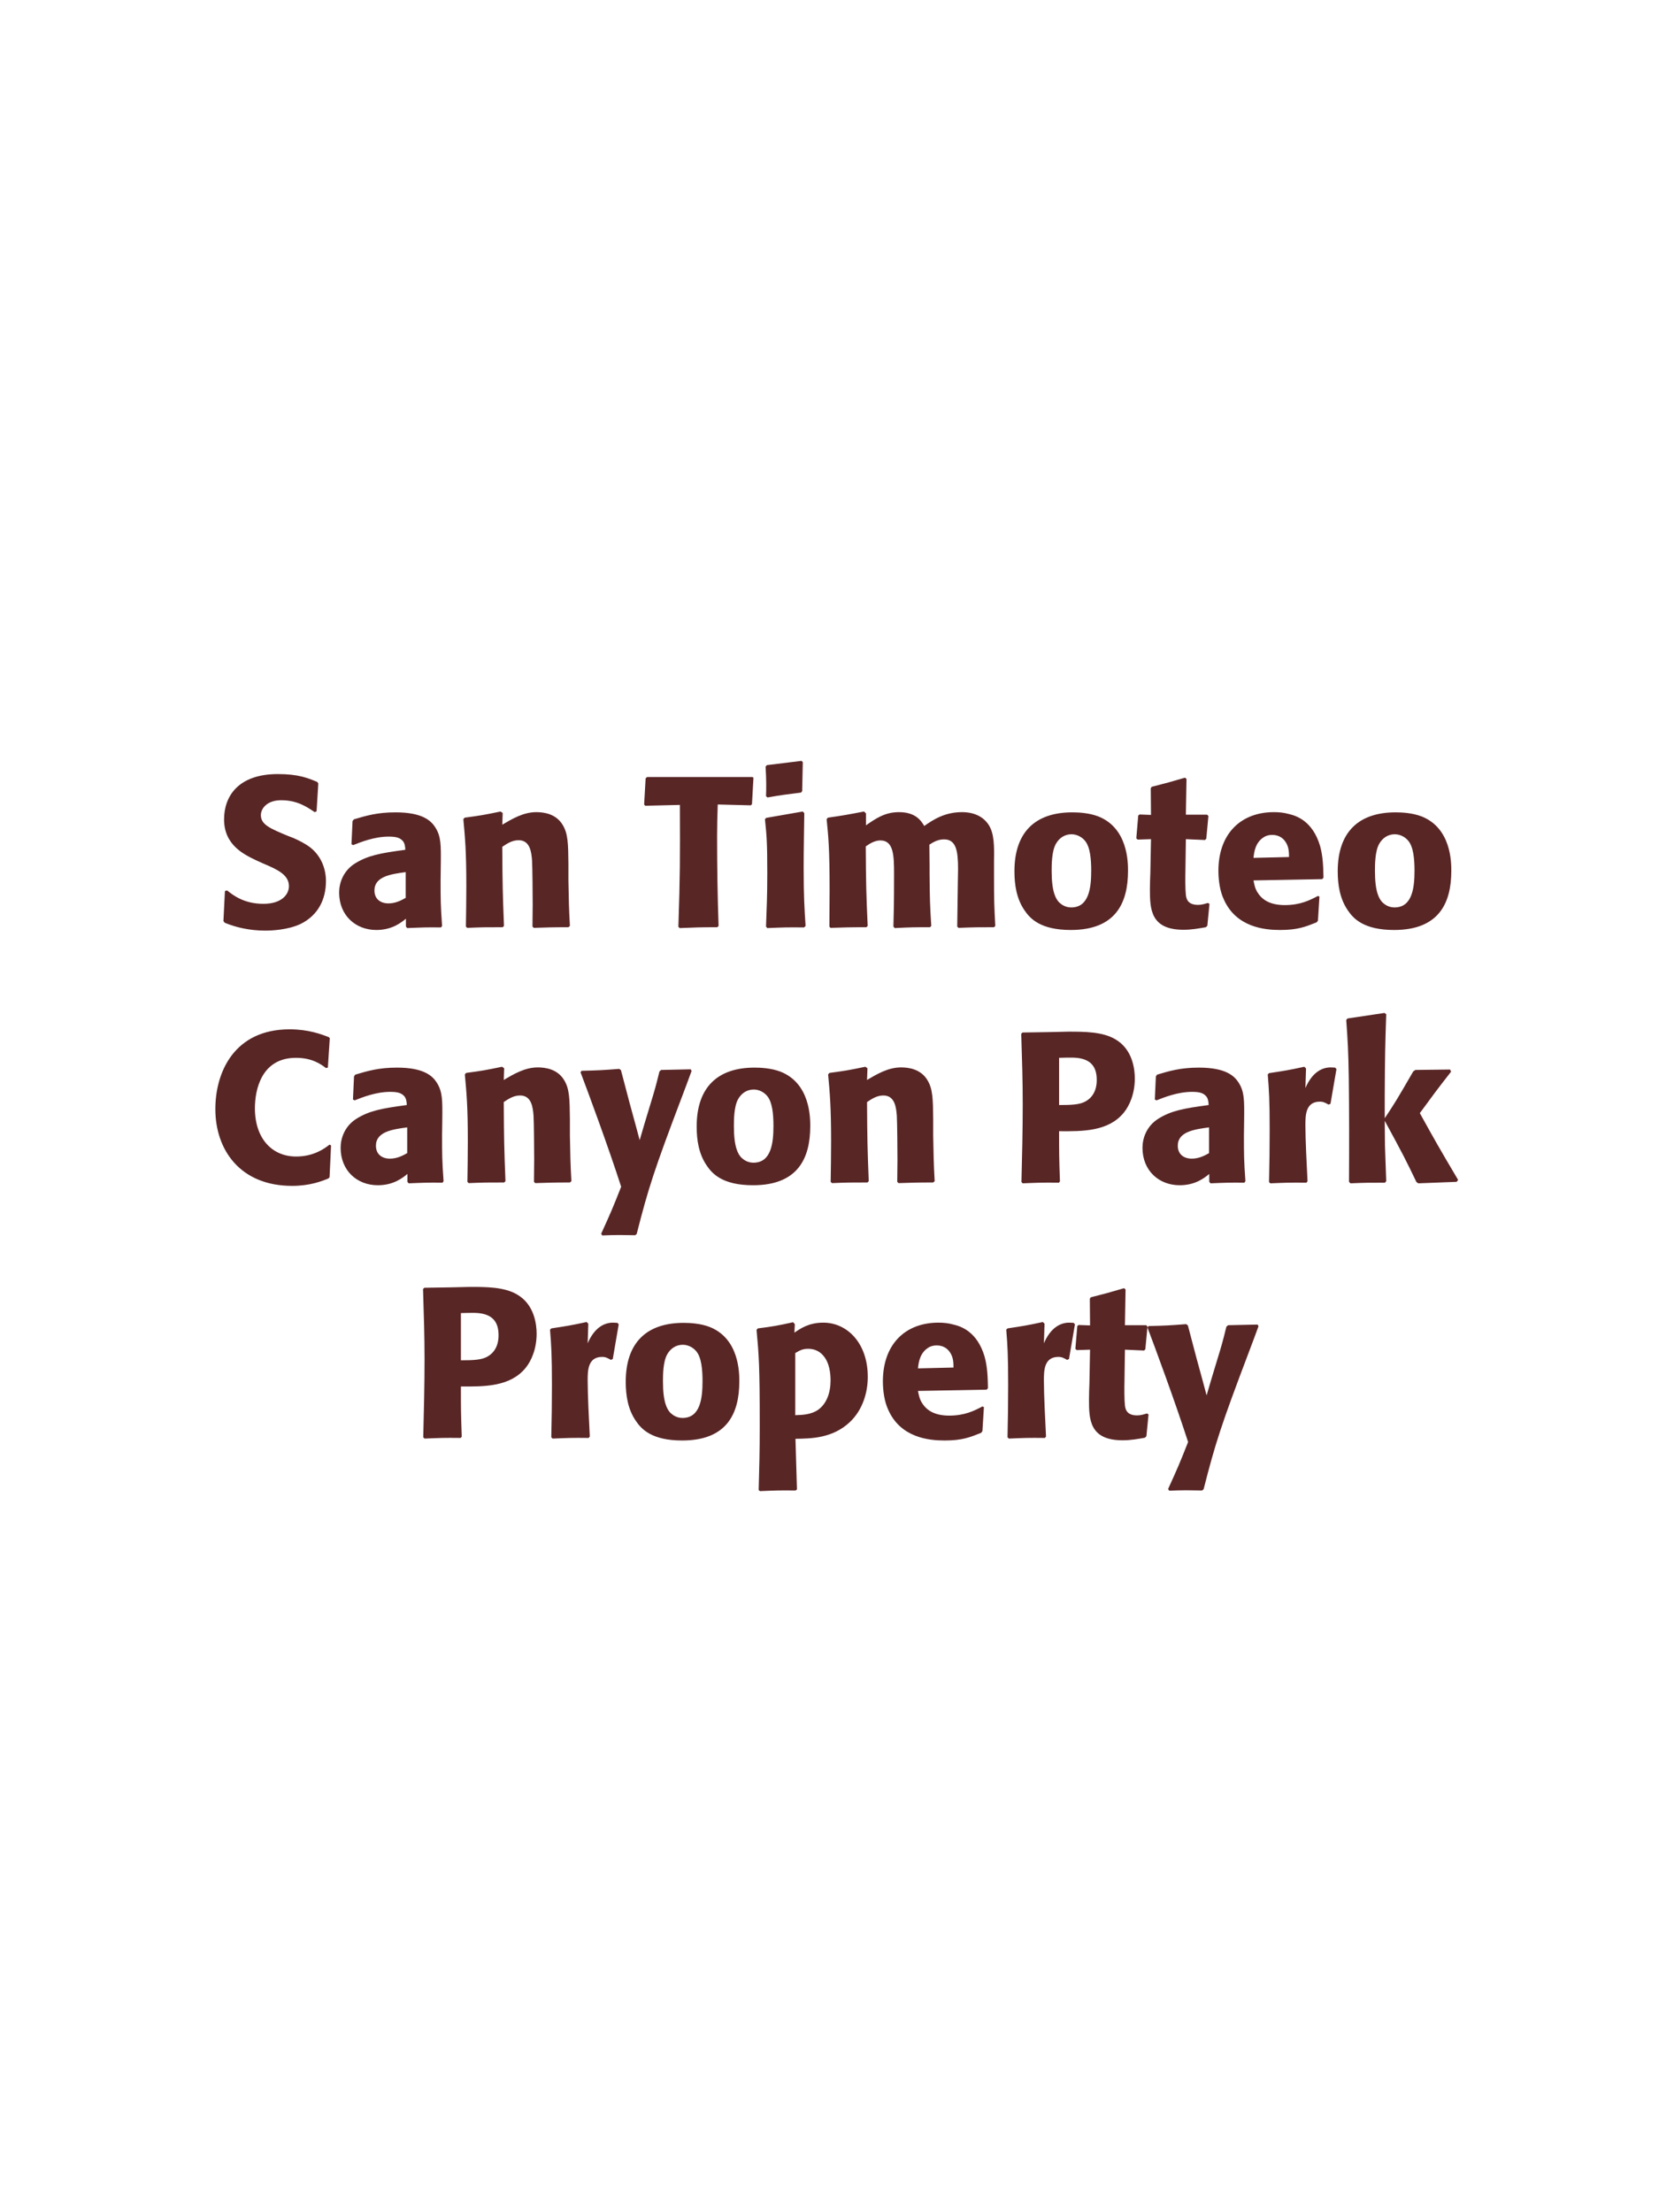 <?xml version="1.0" encoding="UTF-8"?>
<svg xmlns="http://www.w3.org/2000/svg" xmlns:xlink="http://www.w3.org/1999/xlink" width="975" height="1300" viewBox="0 0 975 1300">
<path fill-rule="nonzero" fill="rgb(34.902%, 14.902%, 14.902%)" fill-opacity="1" d="M 169.312 491.25 C 158.812 486.875 153.312 484.625 153.312 479 C 153.312 475.125 156.938 470.25 165.188 470.25 C 174.688 470.25 180.312 474.125 184.938 477.25 L 186.062 476.75 L 187.062 460.375 L 186.438 459.5 C 181.062 457.25 175.438 454.875 163.312 454.875 C 139.812 454.875 131.688 468.125 131.688 481.5 C 131.688 496.625 143.438 502.125 150.438 505.5 L 154.562 507.375 C 163.188 511 169.812 514.125 169.812 520.75 C 169.812 525.5 165.688 531.125 154.812 531.125 C 143.438 531.125 137.062 526.125 133.438 523.25 L 132.188 523.625 L 131.312 541.25 L 132.062 542.25 C 133.438 542.75 134.812 543.375 136.188 543.75 C 139.062 544.75 146.438 546.875 155.812 546.875 C 159.562 546.875 169.062 546.5 176.562 543 C 187.062 537.875 191.562 528.375 191.562 517.75 C 191.562 510.625 188.812 503 182.188 497.875 C 178.812 495.375 175.562 493.875 172.562 492.5 Z M 259.062 507.75 C 259.188 496.5 259.188 491.625 255.938 486.375 C 253.438 482.375 248.438 477.375 232.438 477.375 C 221.688 477.375 215.062 479.375 207.938 481.5 L 207.188 482.5 L 206.562 496.125 L 207.562 496.625 C 211.938 494.875 220.062 491.625 228.438 491.625 C 233.062 491.625 234.938 492.375 236.562 494 C 237.812 495.25 238.188 497.5 238.188 499.375 C 223.188 501.375 216.188 502.75 208.688 507.375 C 201.688 511.75 199.312 518.875 199.312 524.5 C 199.312 537.875 208.938 546.5 221.188 546.5 C 230.562 546.5 235.938 542 238.562 539.875 L 238.562 544.5 L 239.312 545.375 C 248.312 545 251.062 544.875 259.188 545 L 259.812 544.125 C 258.938 531.875 258.938 528.75 258.938 517 L 259.062 507.75 M 238.438 527.625 C 235.812 529.125 232.438 530.875 228.312 530.875 C 223.812 530.875 220.062 528.5 220.062 523.25 C 220.062 515 229.938 513.625 238.438 512.5 Z M 334.938 544.125 C 334.312 533.125 334.312 529.625 334.062 517.375 L 334.062 507.625 C 333.938 495.625 333.812 489.875 330.688 484.75 C 326.812 478.25 319.688 477.25 315.188 477.25 C 307.562 477.25 300.938 481.25 295.188 484.625 L 295.438 477.75 L 294.188 476.875 C 284.562 478.875 282.438 479.25 273.062 480.5 L 272.312 481.375 C 273.312 492.25 274.062 500.125 274.062 520.5 C 274.062 528.5 273.938 536.5 273.812 544.5 L 274.562 545.25 C 283.562 544.875 285.438 544.875 295.438 544.875 L 296.188 544.125 C 295.438 524.875 295.312 520 295.188 497.625 C 297.812 495.875 300.812 493.75 304.812 493.75 C 311.688 493.75 312.312 501.125 312.688 505.625 C 312.938 509.75 313.062 526.875 313.062 531.625 C 313.062 535.875 312.938 540.25 312.938 544.5 L 313.688 545.25 C 321.938 545 324.062 544.875 334.062 544.875 Z M 441.188 473.25 L 441.938 472.625 L 442.812 457 L 442.188 456.625 L 380.312 456.625 L 379.438 457.375 L 378.562 472.75 L 379.188 473.5 L 399.562 473 C 399.688 505.75 399.688 513.625 398.688 544.625 L 399.438 545.375 C 408.688 545 411.188 544.875 421.562 544.875 L 422.312 544.125 C 421.688 526.625 421.438 509.125 421.438 491.5 C 421.438 484.625 421.562 480.75 421.812 472.75 Z M 473.438 544.125 C 472.812 534.5 472.312 527.125 472.312 509.875 C 472.312 499.25 472.562 488.5 472.688 477.875 L 471.812 476.875 L 450.312 480.625 L 449.562 481.375 C 450.562 490.875 450.938 495.25 450.938 513 C 450.938 526.625 450.562 534.25 450.188 544.5 L 450.938 545.375 C 459.938 545 462.438 544.875 472.562 545 L 473.438 544.125 M 471.438 464.875 L 471.812 447.875 L 471.062 447.125 L 450.688 449.625 L 449.938 450.5 C 450.188 455 450.312 457.625 450.312 460.625 C 450.312 463 450.312 465.5 450.188 467.875 L 451.062 468.625 C 459.562 467.125 461.938 466.875 470.812 465.75 Z M 584.938 544.125 C 584.312 532.5 584.188 529.25 584.188 515.125 L 584.188 505.75 C 584.312 497.375 584.438 489.625 580.812 484.375 C 575.938 477.25 567.312 477.25 565.312 477.25 C 555.062 477.25 548.188 481.875 543.188 485.375 C 541.438 482.5 538.312 477.25 528.312 477.25 C 520.062 477.25 514.688 481 508.938 485 L 508.938 478 L 507.812 476.875 C 498.062 478.75 495.312 479.25 486.562 480.5 L 485.812 481.375 C 486.812 491.375 487.562 498.25 487.562 523 C 487.562 530.125 487.438 537.375 487.438 544.5 L 488.062 545.25 C 496.062 545 498.812 544.875 509.188 544.875 L 509.938 544.125 C 509.062 524.875 508.938 519.125 508.812 497.375 C 511.438 495.5 514.312 493.875 517.438 493.875 C 525.188 493.875 525.438 502.75 525.438 513.5 C 525.438 531.625 525.312 534.375 525.062 544.5 L 525.812 545.375 C 535.312 544.875 537.938 544.875 546.562 544.875 L 547.312 544.125 C 546.562 532.25 546.438 528.75 546.312 513.625 L 546.312 509 L 546.188 496.375 C 548.312 495 551.062 493.25 554.812 493.25 C 561.938 493.25 563.062 500 563.062 510.75 C 563.062 513.125 562.938 515.5 562.938 517.875 C 562.812 522.125 562.688 540.75 562.562 544.5 L 563.312 545.25 C 572.688 544.875 575.438 544.875 584.188 544.875 Z M 662.938 511.75 C 662.938 506.875 662.938 486.625 645.438 479.75 C 639.938 477.625 633.438 477.375 630.188 477.375 C 608.438 477.375 596.188 489 596.188 512 C 596.188 520 597.438 528.125 602.062 534.875 C 605.312 539.75 611.438 546.5 629.312 546.5 C 655.812 546.5 662.938 530.5 662.938 511.75 M 641.312 511.625 C 641.312 521.875 639.938 533.25 629.562 533.25 C 626.312 533.25 624.062 531.75 622.562 530.375 C 620.438 528.25 618.062 524 618.062 511.875 C 618.062 508.25 618.062 500.25 620.562 495.875 C 622.438 492.5 625.688 490.25 629.688 490.25 C 633.188 490.25 636.062 492.125 637.688 494.125 C 640.688 497.75 641.312 504.875 641.312 511.625 Z M 709.812 530.625 C 707.688 531.25 706.188 531.75 704.062 531.75 C 697.688 531.75 697.188 527.75 696.938 525.875 C 696.562 522.625 696.562 515.75 696.688 510.75 L 696.938 493.125 L 708.188 493.625 L 708.938 492.875 L 710.188 479.5 L 709.438 478.75 L 696.938 478.75 L 697.312 457.75 L 696.438 457 C 687.938 459.5 685.688 460.125 676.812 462.375 L 676.312 463.25 L 676.438 478.875 L 669.688 478.625 L 668.938 479.25 L 667.812 492.625 L 668.562 493.375 L 676.438 493.125 L 676.062 513 C 675.938 516.125 675.812 519.25 675.812 522.5 C 675.812 534 676.062 546.375 695.562 546.375 C 700.438 546.375 704.312 545.625 708.688 544.875 L 709.562 544 L 710.812 531.125 Z M 774.562 526.5 C 769.812 529 764.188 531.875 755.062 531.875 C 747.562 531.875 742.438 529.5 739.438 525 C 737.562 522.375 737.188 519.875 736.688 517.375 L 777.062 516.625 L 777.812 515.75 C 777.688 509.625 777.562 503.375 775.812 497.125 C 771.438 482.375 761.812 479.375 757.562 478.375 C 754.438 477.5 751.562 477.25 748.688 477.25 C 729.062 477.25 716.062 490.125 716.062 511.75 C 716.062 517.625 717.062 523.75 719.062 528.125 C 726.312 545 743.312 546.5 752.312 546.5 C 762.688 546.5 767.188 544.625 773.812 542 L 774.562 541 L 775.438 526.875 L 774.562 526.5 M 736.688 504.125 C 737.062 500.25 737.938 495 742.688 492 C 744.188 491 745.938 490.625 747.688 490.625 C 751.812 490.625 754.312 492.75 755.688 495 C 757.438 497.75 757.562 500.75 757.562 503.625 Z M 852.938 511.75 C 852.938 506.875 852.938 486.625 835.438 479.75 C 829.938 477.625 823.438 477.375 820.188 477.375 C 798.438 477.375 786.188 489 786.188 512 C 786.188 520 787.438 528.125 792.062 534.875 C 795.312 539.75 801.438 546.5 819.312 546.5 C 845.812 546.5 852.938 530.5 852.938 511.75 M 831.312 511.625 C 831.312 521.875 829.938 533.25 819.562 533.25 C 816.312 533.25 814.062 531.75 812.562 530.375 C 810.438 528.25 808.062 524 808.062 511.875 C 808.062 508.25 808.062 500.25 810.562 495.875 C 812.438 492.5 815.688 490.25 819.688 490.25 C 823.188 490.25 826.062 492.125 827.688 494.125 C 830.688 497.75 831.312 504.875 831.312 511.625 Z M 857.312 545 "/>
<path fill-rule="nonzero" fill="rgb(34.902%, 14.902%, 14.902%)" fill-opacity="1" d="M 193.688 672.625 C 190.812 674.875 184.438 679.625 174.062 679.625 C 159.812 679.625 149.812 669 149.812 651.25 C 149.812 640.5 153.562 621.625 173.938 621.625 C 183.312 621.625 188.438 625.25 191.562 627.625 L 192.688 627.375 L 193.812 610.125 L 193.312 609.5 C 188.812 607.75 181.188 604.875 170.188 604.875 C 137.812 604.875 126.562 629.875 126.562 651.75 C 126.562 675.75 141.188 696.875 171.688 696.875 C 182.188 696.875 189.062 694.125 193.062 692.5 L 193.688 691.75 L 194.562 673.125 Z M 259.938 657.75 C 260.062 646.5 260.062 641.625 256.812 636.375 C 254.312 632.375 249.312 627.375 233.312 627.375 C 222.562 627.375 215.938 629.375 208.812 631.5 L 208.062 632.5 L 207.438 646.125 L 208.438 646.625 C 212.812 644.875 220.938 641.625 229.312 641.625 C 233.938 641.625 235.812 642.375 237.438 644 C 238.688 645.25 239.062 647.5 239.062 649.375 C 224.062 651.375 217.062 652.75 209.562 657.375 C 202.562 661.75 200.188 668.875 200.188 674.5 C 200.188 687.875 209.812 696.5 222.062 696.5 C 231.438 696.5 236.812 692 239.438 689.875 L 239.438 694.5 L 240.188 695.375 C 249.188 695 251.938 694.875 260.062 695 L 260.688 694.125 C 259.812 681.875 259.812 678.75 259.812 667 L 259.938 657.75 M 239.312 677.625 C 236.688 679.125 233.312 680.875 229.188 680.875 C 224.688 680.875 220.938 678.5 220.938 673.25 C 220.938 665 230.812 663.625 239.312 662.5 Z M 335.812 694.125 C 335.188 683.125 335.188 679.625 334.938 667.375 L 334.938 657.625 C 334.812 645.625 334.688 639.875 331.562 634.75 C 327.688 628.25 320.562 627.25 316.062 627.25 C 308.438 627.25 301.812 631.25 296.062 634.625 L 296.312 627.75 L 295.062 626.875 C 285.438 628.875 283.312 629.25 273.938 630.5 L 273.188 631.375 C 274.188 642.25 274.938 650.125 274.938 670.5 C 274.938 678.5 274.812 686.5 274.688 694.5 L 275.438 695.25 C 284.438 694.875 286.312 694.875 296.312 694.875 L 297.062 694.125 C 296.312 674.875 296.188 670 296.062 647.625 C 298.688 645.875 301.688 643.75 305.688 643.75 C 312.562 643.75 313.188 651.125 313.562 655.625 C 313.812 659.75 313.938 676.875 313.938 681.625 C 313.938 685.875 313.812 690.25 313.812 694.5 L 314.562 695.25 C 322.812 695 324.938 694.875 334.938 694.875 Z M 405.938 628.375 L 388.562 628.75 L 387.562 629.625 C 385.438 638.25 384.938 640.125 381.938 649.875 L 378.688 660.625 L 375.938 670 L 373.562 661.125 L 369.938 647.875 L 364.938 628.875 L 363.938 628.125 C 354.188 628.875 352.062 629 341.812 629.25 L 341.188 630.125 C 345.688 642 357.312 673.375 365.062 697.375 C 359.938 710.375 358.938 712.625 353.312 725 L 353.938 726 C 357.062 725.875 360.562 725.75 363.812 725.75 C 366.938 725.75 370.188 725.875 373.312 725.875 L 374.188 725.125 C 381.062 698.125 384.438 687.625 400.938 644.125 C 402.812 639.125 404.688 634.25 406.438 629.375 Z M 476.188 661.75 C 476.188 656.875 476.188 636.625 458.688 629.75 C 453.188 627.625 446.688 627.375 443.438 627.375 C 421.688 627.375 409.438 639 409.438 662 C 409.438 670 410.688 678.125 415.312 684.875 C 418.562 689.75 424.688 696.5 442.562 696.5 C 469.062 696.5 476.188 680.5 476.188 661.75 M 454.562 661.625 C 454.562 671.875 453.188 683.25 442.812 683.25 C 439.562 683.25 437.312 681.75 435.812 680.375 C 433.688 678.25 431.312 674 431.312 661.875 C 431.312 658.25 431.312 650.25 433.812 645.875 C 435.688 642.5 438.938 640.25 442.938 640.25 C 446.438 640.25 449.312 642.125 450.938 644.125 C 453.938 647.75 454.562 654.875 454.562 661.625 Z M 549.312 694.125 C 548.688 683.125 548.688 679.625 548.438 667.375 L 548.438 657.625 C 548.312 645.625 548.188 639.875 545.062 634.75 C 541.188 628.25 534.062 627.25 529.562 627.25 C 521.938 627.25 515.312 631.25 509.562 634.625 L 509.812 627.75 L 508.562 626.875 C 498.938 628.875 496.812 629.25 487.438 630.5 L 486.688 631.375 C 487.688 642.25 488.438 650.125 488.438 670.5 C 488.438 678.5 488.312 686.5 488.188 694.5 L 488.938 695.25 C 497.938 694.875 499.812 694.875 509.812 694.875 L 510.562 694.125 C 509.812 674.875 509.688 670 509.562 647.625 C 512.188 645.875 515.188 643.75 519.188 643.75 C 526.062 643.75 526.688 651.125 527.062 655.625 C 527.312 659.75 527.438 676.875 527.438 681.625 C 527.438 685.875 527.312 690.25 527.312 694.5 L 528.062 695.25 C 536.312 695 538.438 694.875 548.438 694.875 Z M 616.812 606.5 L 600.938 606.75 L 600.188 607.5 C 600.688 623.75 601.062 634.625 601.062 649 C 601.062 664.25 600.688 679.375 600.312 694.625 L 601.062 695.375 C 610.312 695 612.312 694.875 622.312 695 L 622.938 694.25 C 622.438 680.625 622.438 677.5 622.438 664.75 C 636.438 664.875 651.438 664.875 660.438 653.875 C 663.938 649.625 666.938 642.5 666.938 633.75 C 666.938 628.375 665.688 616.5 655.312 610.625 C 647.812 606.25 637.188 606.25 627.812 606.25 L 616.812 606.5 M 622.438 621.625 C 625.188 621.5 627.812 621.5 630.562 621.5 C 641.562 621.75 644.562 627.375 644.562 634.625 C 644.562 636.375 644.562 643.625 637.938 647.25 C 634.562 649.125 629.938 649.375 622.438 649.375 Z M 731.188 657.75 C 731.312 646.5 731.312 641.625 728.062 636.375 C 725.562 632.375 720.562 627.375 704.562 627.375 C 693.812 627.375 687.188 629.375 680.062 631.5 L 679.312 632.5 L 678.688 646.125 L 679.688 646.625 C 684.062 644.875 692.188 641.625 700.562 641.625 C 705.188 641.625 707.062 642.375 708.688 644 C 709.938 645.25 710.312 647.5 710.312 649.375 C 695.312 651.375 688.312 652.75 680.812 657.375 C 673.812 661.75 671.438 668.875 671.438 674.5 C 671.438 687.875 681.062 696.5 693.312 696.5 C 702.688 696.5 708.062 692 710.688 689.875 L 710.688 694.5 L 711.438 695.375 C 720.438 695 723.188 694.875 731.312 695 L 731.938 694.125 C 731.062 681.875 731.062 678.75 731.062 667 L 731.188 657.75 M 710.562 677.625 C 707.938 679.125 704.562 680.875 700.438 680.875 C 695.938 680.875 692.188 678.5 692.188 673.25 C 692.188 665 702.062 663.625 710.562 662.5 Z M 781.938 648.625 L 785.438 628.25 L 784.688 627.375 C 783.812 627.375 782.938 627.25 782.062 627.25 C 776.938 627.25 771.188 630.125 767.188 639.375 L 767.562 627.875 L 766.562 626.875 C 757.312 628.875 754.938 629.25 745.812 630.625 L 745.062 631.375 C 745.812 640.75 746.188 646.375 746.188 663.75 C 746.188 674 746.062 684.25 745.812 694.625 L 746.562 695.375 C 755.812 695 757.812 694.875 767.812 695 L 768.438 694.125 C 767.938 684 767.188 669.875 767.188 661.25 C 767.188 655.625 767.188 647.375 775.688 647.375 C 777.812 647.375 779.062 648.125 780.812 649.125 Z M 856.938 693.375 C 845.188 673.5 843.938 671.25 834.438 654.125 C 843.062 642.375 843.938 641.125 852.812 629.75 L 852.188 628.5 L 831.812 628.75 L 830.562 629.625 C 820.812 646.5 819.562 648.5 813.812 657.125 L 813.812 643.25 C 813.938 619.875 814.062 614.875 814.688 596 L 813.688 595.25 L 791.938 598.5 L 791.188 599.375 C 792.062 611.5 792.438 617.375 792.688 633.75 C 792.938 654 792.938 674.25 792.812 694.5 L 793.688 695.375 C 802.062 695 804.438 695 813.938 695 L 814.688 694.125 L 813.938 673 L 813.812 658.625 C 824.688 678.625 826.062 681.375 832.438 694.625 L 833.562 695.375 L 856.062 694.5 Z M 855.438 695 "/>
<path fill-rule="nonzero" fill="rgb(34.902%, 14.902%, 14.902%)" fill-opacity="1" d="M 265.25 756.5 L 249.375 756.75 L 248.625 757.5 C 249.125 773.75 249.5 784.625 249.5 799 C 249.5 814.25 249.125 829.375 248.75 844.625 L 249.5 845.375 C 258.75 845 260.75 844.875 270.75 845 L 271.375 844.25 C 270.875 830.625 270.875 827.5 270.875 814.75 C 284.875 814.875 299.875 814.875 308.875 803.875 C 312.375 799.625 315.375 792.5 315.375 783.75 C 315.375 778.375 314.125 766.5 303.75 760.625 C 296.25 756.25 285.625 756.25 276.25 756.25 L 265.25 756.5 M 270.875 771.625 C 273.625 771.5 276.25 771.5 279 771.5 C 290 771.75 293 777.375 293 784.625 C 293 786.375 293 793.625 286.375 797.25 C 283 799.125 278.375 799.375 270.875 799.375 Z M 360.125 798.625 L 363.625 778.25 L 362.875 777.375 C 362 777.375 361.125 777.25 360.25 777.25 C 355.125 777.25 349.375 780.125 345.375 789.375 L 345.75 777.875 L 344.75 776.875 C 335.5 778.875 333.125 779.25 324 780.625 L 323.25 781.375 C 324 790.75 324.375 796.375 324.375 813.75 C 324.375 824 324.25 834.25 324 844.625 L 324.75 845.375 C 334 845 336 844.875 346 845 L 346.625 844.125 C 346.125 834 345.375 819.875 345.375 811.25 C 345.375 805.625 345.375 797.375 353.875 797.375 C 356 797.375 357.25 798.125 359 799.125 Z M 434.5 811.75 C 434.5 806.875 434.5 786.625 417 779.75 C 411.5 777.625 405 777.375 401.75 777.375 C 380 777.375 367.75 789 367.75 812 C 367.75 820 369 828.125 373.625 834.875 C 376.875 839.75 383 846.5 400.875 846.5 C 427.375 846.5 434.5 830.5 434.5 811.75 M 412.875 811.625 C 412.875 821.875 411.5 833.25 401.125 833.25 C 397.875 833.25 395.625 831.75 394.125 830.375 C 392 828.25 389.625 824 389.625 811.875 C 389.625 808.25 389.625 800.25 392.125 795.875 C 394 792.5 397.25 790.25 401.25 790.25 C 404.75 790.25 407.625 792.125 409.25 794.125 C 412.25 797.75 412.875 804.875 412.875 811.625 Z M 467.125 778.125 L 466.125 777 C 457 779 454.375 779.5 445.375 780.625 L 444.625 781.5 C 446 796.375 446.5 802.125 446.5 838.125 C 446.5 853 446.25 861.5 445.875 875.625 L 446.625 876.25 C 455.5 875.875 458.125 875.75 467.625 875.875 L 468.375 875.25 L 467.5 845.5 C 476.625 845.375 489.25 845.25 499.375 835.75 C 507.375 828.25 510 817.625 510 809.125 C 510 789.25 497.875 777.25 483.875 777.25 C 475.25 777.25 470.375 780.75 466.875 783.125 L 467.125 778.125 M 467.375 795.125 C 470.125 793.5 471.75 792.625 474.875 792.625 C 476.75 792.625 480.5 792.875 483.625 796.375 C 487.5 800.625 488.125 807 488.125 811.25 C 488.125 818.5 485.75 825 480.75 828.5 C 476.75 831.25 471.75 831.5 467.375 831.625 Z M 577.375 826.5 C 572.625 829 567 831.875 557.875 831.875 C 550.375 831.875 545.25 829.5 542.25 825 C 540.375 822.375 540 819.875 539.5 817.375 L 579.875 816.625 L 580.625 815.75 C 580.5 809.625 580.375 803.375 578.625 797.125 C 574.25 782.375 564.625 779.375 560.375 778.375 C 557.25 777.5 554.375 777.25 551.5 777.25 C 531.875 777.25 518.875 790.125 518.875 811.75 C 518.875 817.625 519.875 823.75 521.875 828.125 C 529.125 845 546.125 846.5 555.125 846.5 C 565.5 846.5 570 844.625 576.625 842 L 577.375 841 L 578.25 826.875 L 577.375 826.5 M 539.5 804.125 C 539.875 800.25 540.75 795 545.5 792 C 547 791 548.75 790.625 550.5 790.625 C 554.625 790.625 557.125 792.75 558.5 795 C 560.25 797.75 560.375 800.75 560.375 803.625 Z M 628.25 798.625 L 631.75 778.25 L 631 777.375 C 630.125 777.375 629.25 777.25 628.375 777.25 C 623.25 777.25 617.5 780.125 613.5 789.375 L 613.875 777.875 L 612.875 776.875 C 603.625 778.875 601.25 779.25 592.125 780.625 L 591.375 781.375 C 592.125 790.75 592.5 796.375 592.5 813.75 C 592.5 824 592.375 834.25 592.125 844.625 L 592.875 845.375 C 602.125 845 604.125 844.875 614.125 845 L 614.75 844.125 C 614.25 834 613.5 819.875 613.5 811.25 C 613.5 805.625 613.5 797.375 622 797.375 C 624.125 797.375 625.375 798.125 627.125 799.125 Z M 674 830.625 C 671.875 831.25 670.375 831.75 668.25 831.75 C 661.875 831.75 661.375 827.75 661.125 825.875 C 660.75 822.625 660.75 815.75 660.875 810.75 L 661.125 793.125 L 672.375 793.625 L 673.125 792.875 L 674.375 779.5 L 673.625 778.75 L 661.125 778.75 L 661.5 757.75 L 660.625 757 C 652.125 759.5 649.875 760.125 641 762.375 L 640.5 763.25 L 640.625 778.875 L 633.875 778.625 L 633.125 779.25 L 632 792.625 L 632.75 793.375 L 640.625 793.125 L 640.25 813 C 640.125 816.125 640 819.25 640 822.5 C 640 834 640.25 846.375 659.75 846.375 C 664.625 846.375 668.5 845.625 672.875 844.875 L 673.75 844 L 675 831.125 Z M 739.125 778.375 L 721.75 778.75 L 720.75 779.625 C 718.625 788.25 718.125 790.125 715.125 799.875 L 711.875 810.625 L 709.125 820 L 706.75 811.125 L 703.125 797.875 L 698.125 778.875 L 697.125 778.125 C 687.375 778.875 685.25 779 675 779.25 L 674.375 780.125 C 678.875 792 690.5 823.375 698.25 847.375 C 693.125 860.375 692.125 862.625 686.5 875 L 687.125 876 C 690.25 875.875 693.75 875.75 697 875.75 C 700.125 875.75 703.375 875.875 706.5 875.875 L 707.375 875.125 C 714.25 848.125 717.625 837.625 734.125 794.125 C 736 789.125 737.875 784.25 739.625 779.375 Z M 738.25 845 "/>
</svg>
